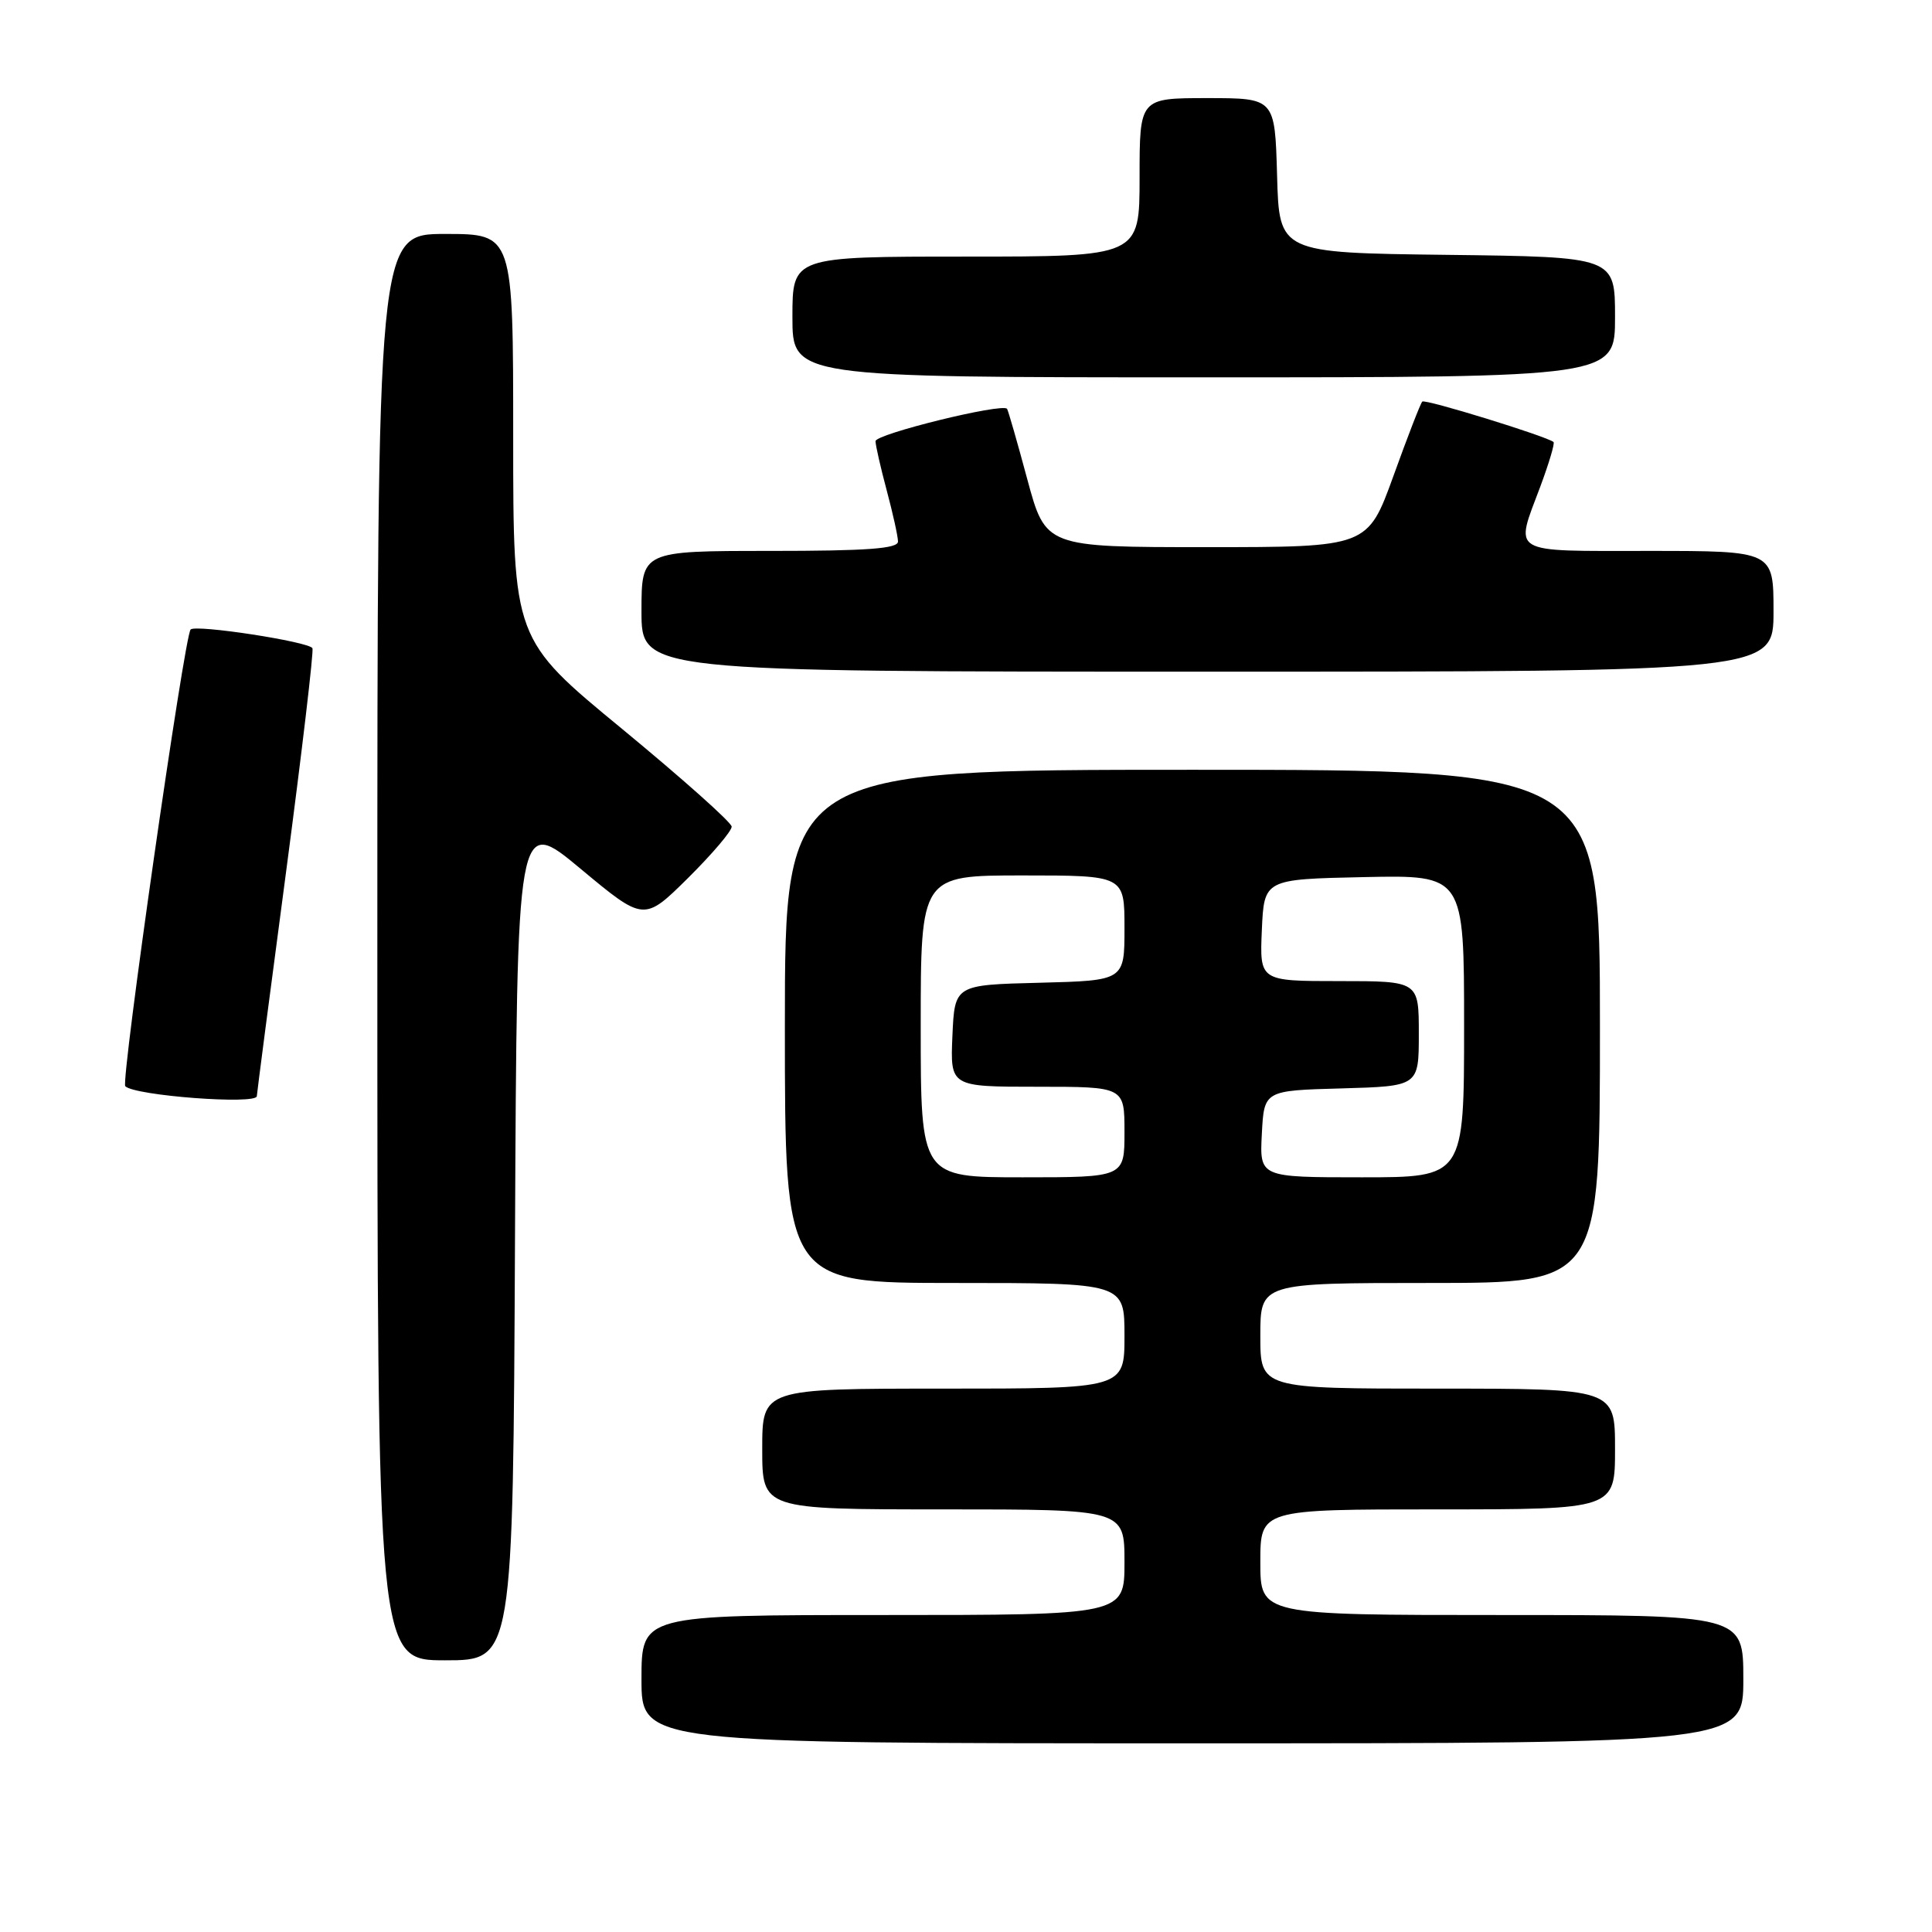 <?xml version="1.0" encoding="UTF-8" standalone="no"?>
<!DOCTYPE svg PUBLIC "-//W3C//DTD SVG 1.1//EN" "http://www.w3.org/Graphics/SVG/1.1/DTD/svg11.dtd" >
<svg xmlns="http://www.w3.org/2000/svg" xmlns:xlink="http://www.w3.org/1999/xlink" version="1.1" viewBox="0 0 256 256">
 <g >
 <path fill="currentColor"
d=" M 231.00 222.50 C 231.00 214.00 231.00 214.00 199.00 214.00 C 167.00 214.00 167.00 214.00 167.00 207.00 C 167.00 200.00 167.00 200.00 190.50 200.00 C 214.00 200.00 214.00 200.00 214.00 192.00 C 214.00 184.00 214.00 184.00 190.50 184.00 C 167.00 184.00 167.00 184.00 167.00 177.00 C 167.00 170.00 167.00 170.00 189.50 170.00 C 212.00 170.00 212.00 170.00 212.00 136.00 C 212.00 102.00 212.00 102.00 158.00 102.00 C 104.00 102.00 104.00 102.00 104.00 136.00 C 104.00 170.00 104.00 170.00 126.50 170.00 C 149.00 170.00 149.00 170.00 149.00 177.00 C 149.00 184.00 149.00 184.00 125.00 184.00 C 101.00 184.00 101.00 184.00 101.00 192.00 C 101.00 200.00 101.00 200.00 125.00 200.00 C 149.00 200.00 149.00 200.00 149.00 207.00 C 149.00 214.00 149.00 214.00 117.00 214.00 C 85.00 214.00 85.00 214.00 85.00 222.50 C 85.00 231.00 85.00 231.00 158.00 231.00 C 231.00 231.00 231.00 231.00 231.00 222.50 Z  M 68.24 164.05 C 68.50 108.10 68.50 108.10 76.92 115.11 C 85.33 122.11 85.33 122.11 91.17 116.34 C 94.37 113.16 96.98 110.10 96.95 109.53 C 96.92 108.96 90.39 103.15 82.45 96.60 C 68.00 84.71 68.00 84.71 68.00 57.85 C 68.00 31.00 68.00 31.00 59.00 31.00 C 50.00 31.00 50.00 31.00 50.00 125.50 C 50.00 220.00 50.00 220.00 58.99 220.00 C 67.98 220.00 67.98 220.00 68.24 164.05 Z  M 34.03 145.25 C 34.05 144.84 35.79 131.45 37.91 115.50 C 40.02 99.55 41.59 86.23 41.40 85.89 C 40.91 85.02 25.95 82.72 25.26 83.41 C 24.43 84.24 15.98 143.31 16.60 143.93 C 17.85 145.19 33.98 146.40 34.03 145.25 Z  M 235.00 81.00 C 235.00 73.00 235.00 73.00 218.50 73.00 C 199.79 73.00 200.70 73.54 204.10 64.47 C 205.25 61.38 206.04 58.73 205.85 58.57 C 204.97 57.82 188.83 52.84 188.46 53.21 C 188.23 53.43 186.51 57.87 184.64 63.06 C 181.22 72.50 181.22 72.50 159.88 72.50 C 138.55 72.50 138.55 72.50 136.12 63.50 C 134.79 58.55 133.58 54.35 133.44 54.17 C 132.81 53.38 116.00 57.51 116.01 58.46 C 116.02 59.03 116.69 61.98 117.50 65.00 C 118.31 68.03 118.98 71.06 118.99 71.75 C 119.00 72.70 114.94 73.00 102.00 73.00 C 85.00 73.00 85.00 73.00 85.00 81.00 C 85.00 89.00 85.00 89.00 160.00 89.00 C 235.00 89.00 235.00 89.00 235.00 81.00 Z  M 214.00 42.02 C 214.00 34.04 214.00 34.04 191.75 33.77 C 169.50 33.50 169.50 33.50 169.22 23.25 C 168.93 13.00 168.93 13.00 159.97 13.00 C 151.00 13.00 151.00 13.00 151.00 23.50 C 151.00 34.00 151.00 34.00 128.00 34.00 C 105.00 34.00 105.00 34.00 105.00 42.00 C 105.00 50.00 105.00 50.00 159.50 50.00 C 214.00 50.00 214.00 50.00 214.00 42.02 Z  M 122.00 136.00 C 122.00 116.00 122.00 116.00 135.50 116.00 C 149.00 116.00 149.00 116.00 149.00 122.97 C 149.00 129.93 149.00 129.93 137.75 130.22 C 126.50 130.50 126.50 130.50 126.20 137.25 C 125.91 144.00 125.91 144.00 137.45 144.00 C 149.00 144.00 149.00 144.00 149.00 150.00 C 149.00 156.00 149.00 156.00 135.50 156.00 C 122.00 156.00 122.00 156.00 122.00 136.00 Z  M 167.20 150.25 C 167.50 144.50 167.50 144.50 177.75 144.22 C 188.00 143.93 188.00 143.93 188.00 136.97 C 188.00 130.00 188.00 130.00 177.45 130.00 C 166.91 130.00 166.91 130.00 167.20 123.25 C 167.50 116.50 167.50 116.50 180.75 116.22 C 194.00 115.94 194.00 115.94 194.00 135.97 C 194.00 156.00 194.00 156.00 180.45 156.00 C 166.90 156.00 166.90 156.00 167.20 150.25 Z "/>
</g>
</svg>